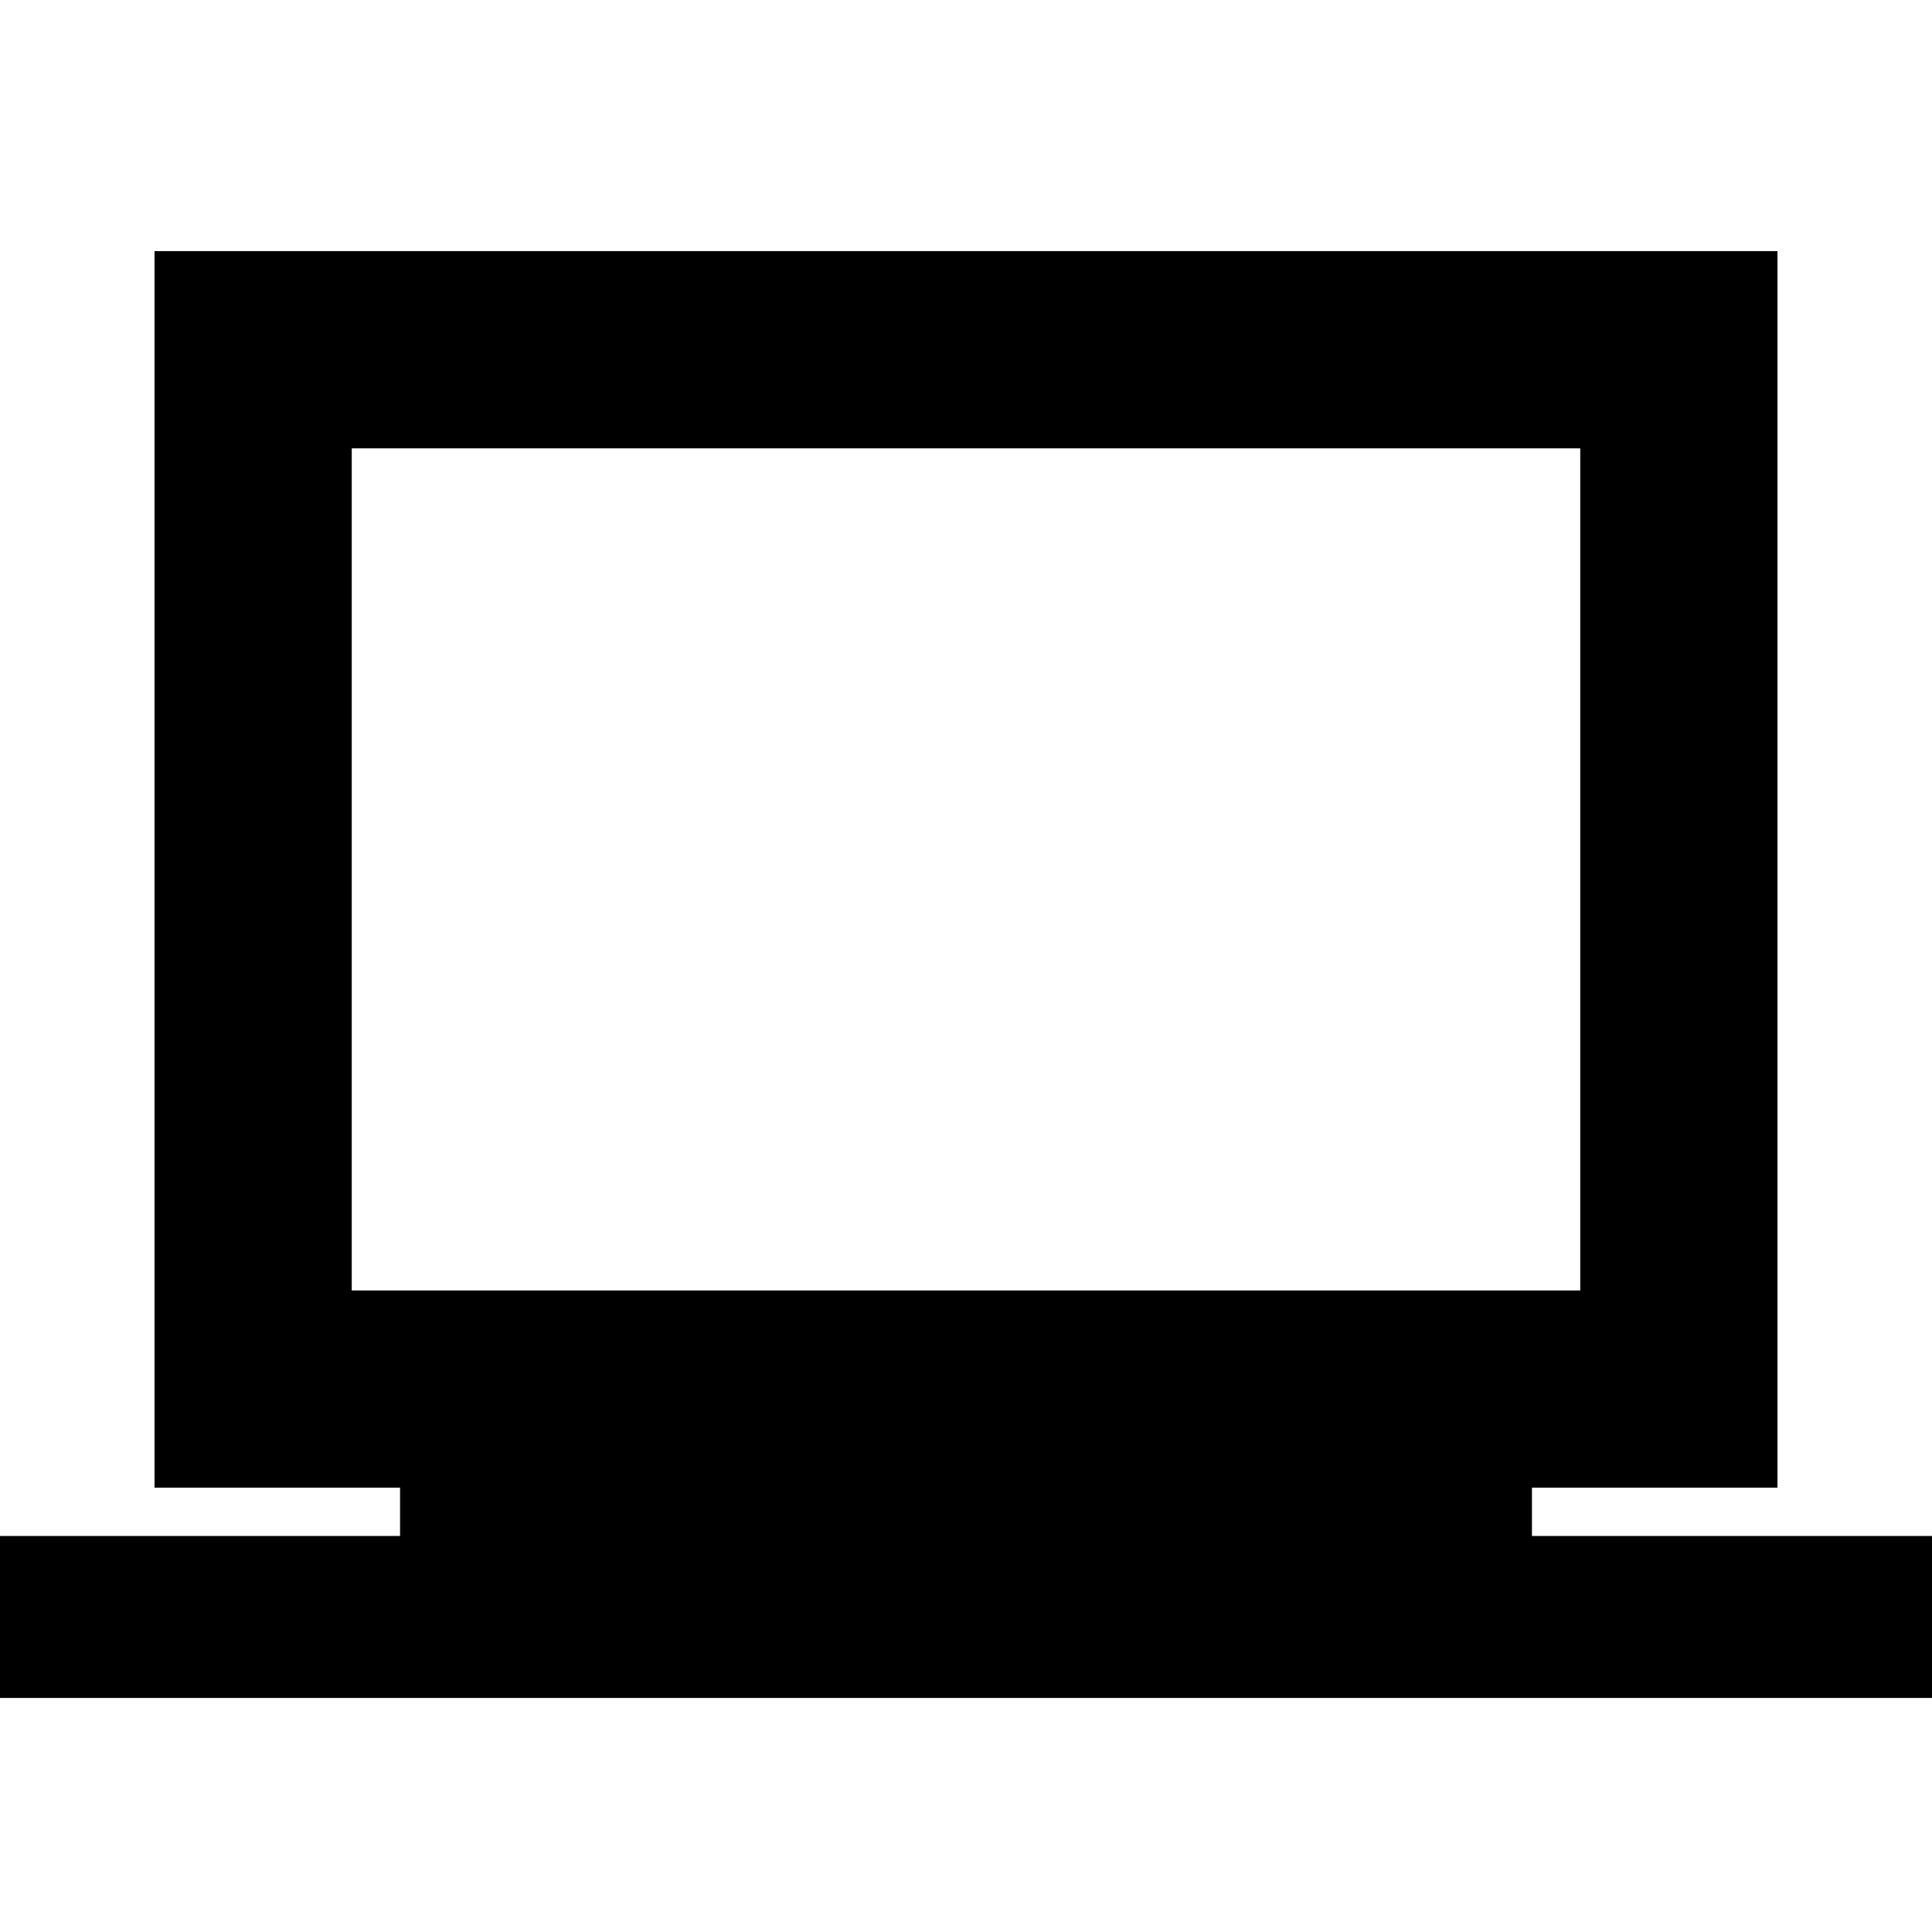 <svg xmlns="http://www.w3.org/2000/svg" height="20" viewBox="0 -960 960 960" width="20"><path d="M0-116.303v-80.479h198.783v-24H76.782v-614.436h806.436v614.436H761.217v24H960v80.479H0Zm174.783-202.48h610.434v-418.434H174.783v418.434Zm0 0v-418.434 418.434Z"/></svg>